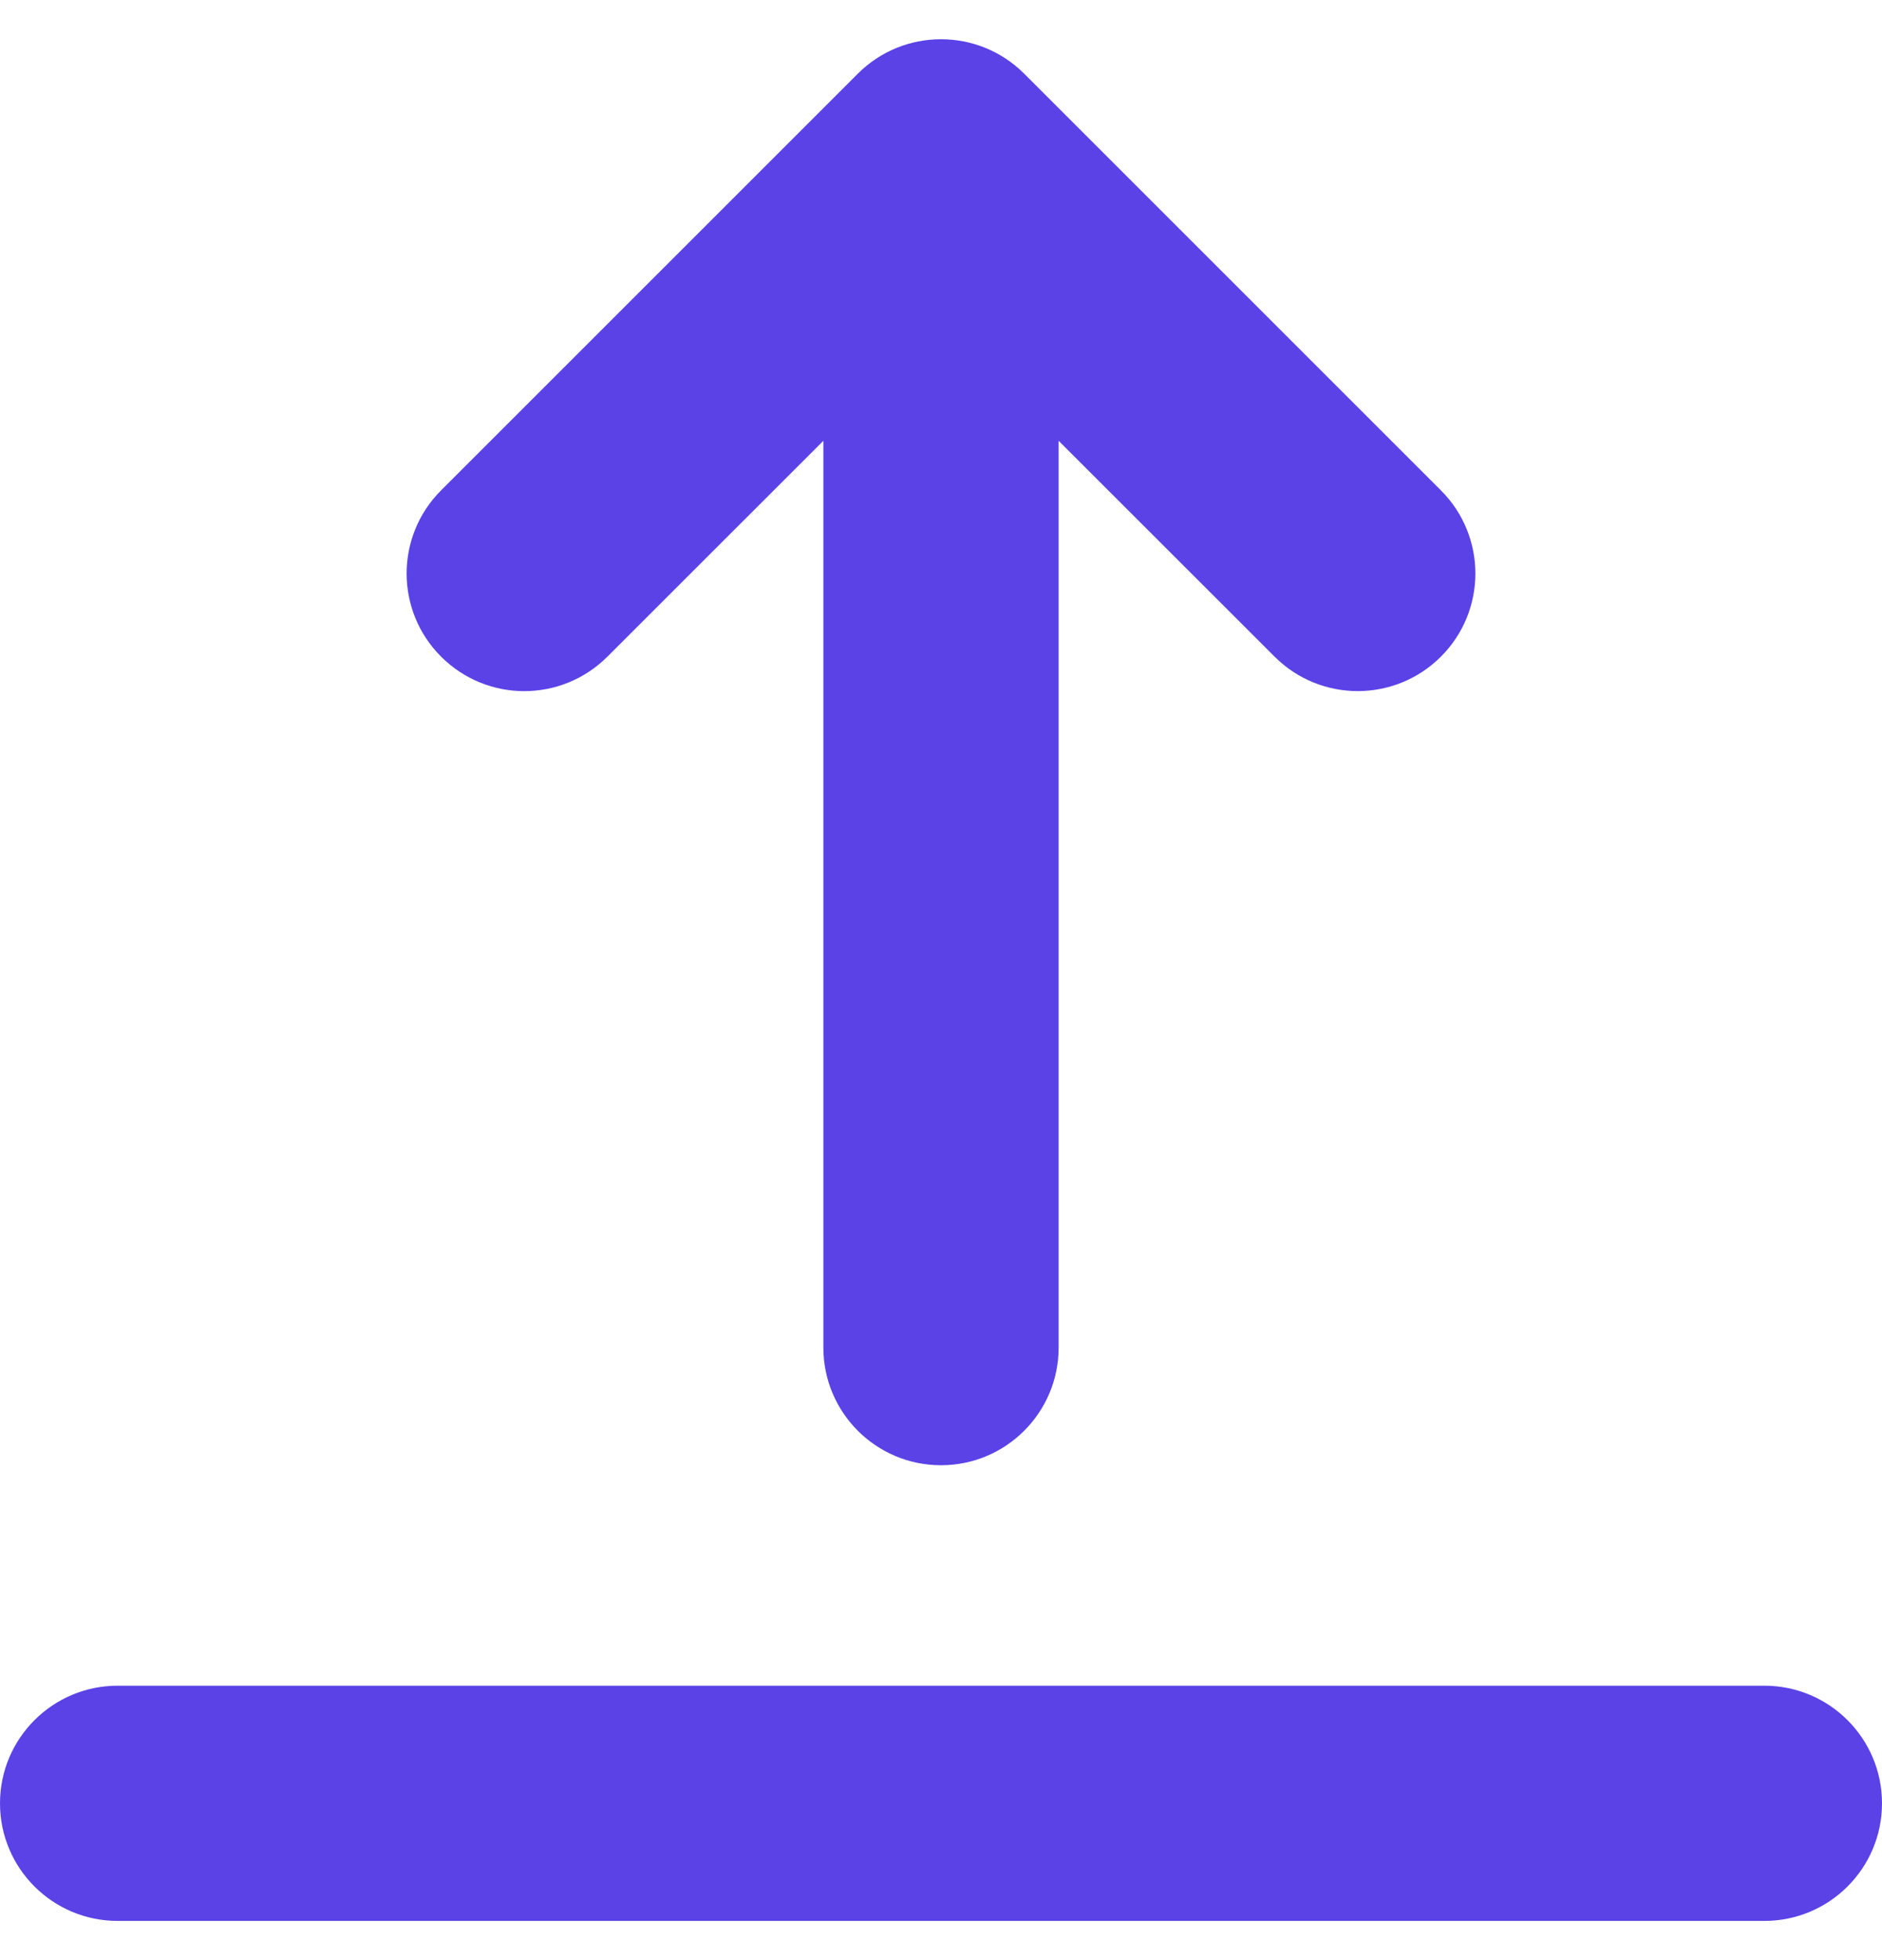 <svg width="24" height="25" viewBox="0 0 24 25" fill="none" xmlns="http://www.w3.org/2000/svg">
<path d="M24 23C24 23.829 23.328 24.5 22.5 24.5H1.5C0.672 24.5 0 23.829 0 23C0 22.172 0.672 21.5 1.5 21.5H22.5C23.328 21.5 24 22.172 24 23ZM6.685 8.815C7.069 8.815 7.453 8.668 7.746 8.375L10.5 5.622V17.188C10.5 18.016 11.172 18.688 12 18.688C12.828 18.688 13.5 18.016 13.5 17.188V5.622L16.254 8.375C16.84 8.961 17.789 8.961 18.375 8.375C18.961 7.79 18.961 6.84 18.375 6.254L13.061 0.94C12.475 0.354 11.525 0.354 10.939 0.94L5.625 6.254C5.039 6.84 5.039 7.79 5.625 8.375C5.918 8.668 6.302 8.815 6.685 8.815Z" fill="#5A42E6"/>
</svg>

